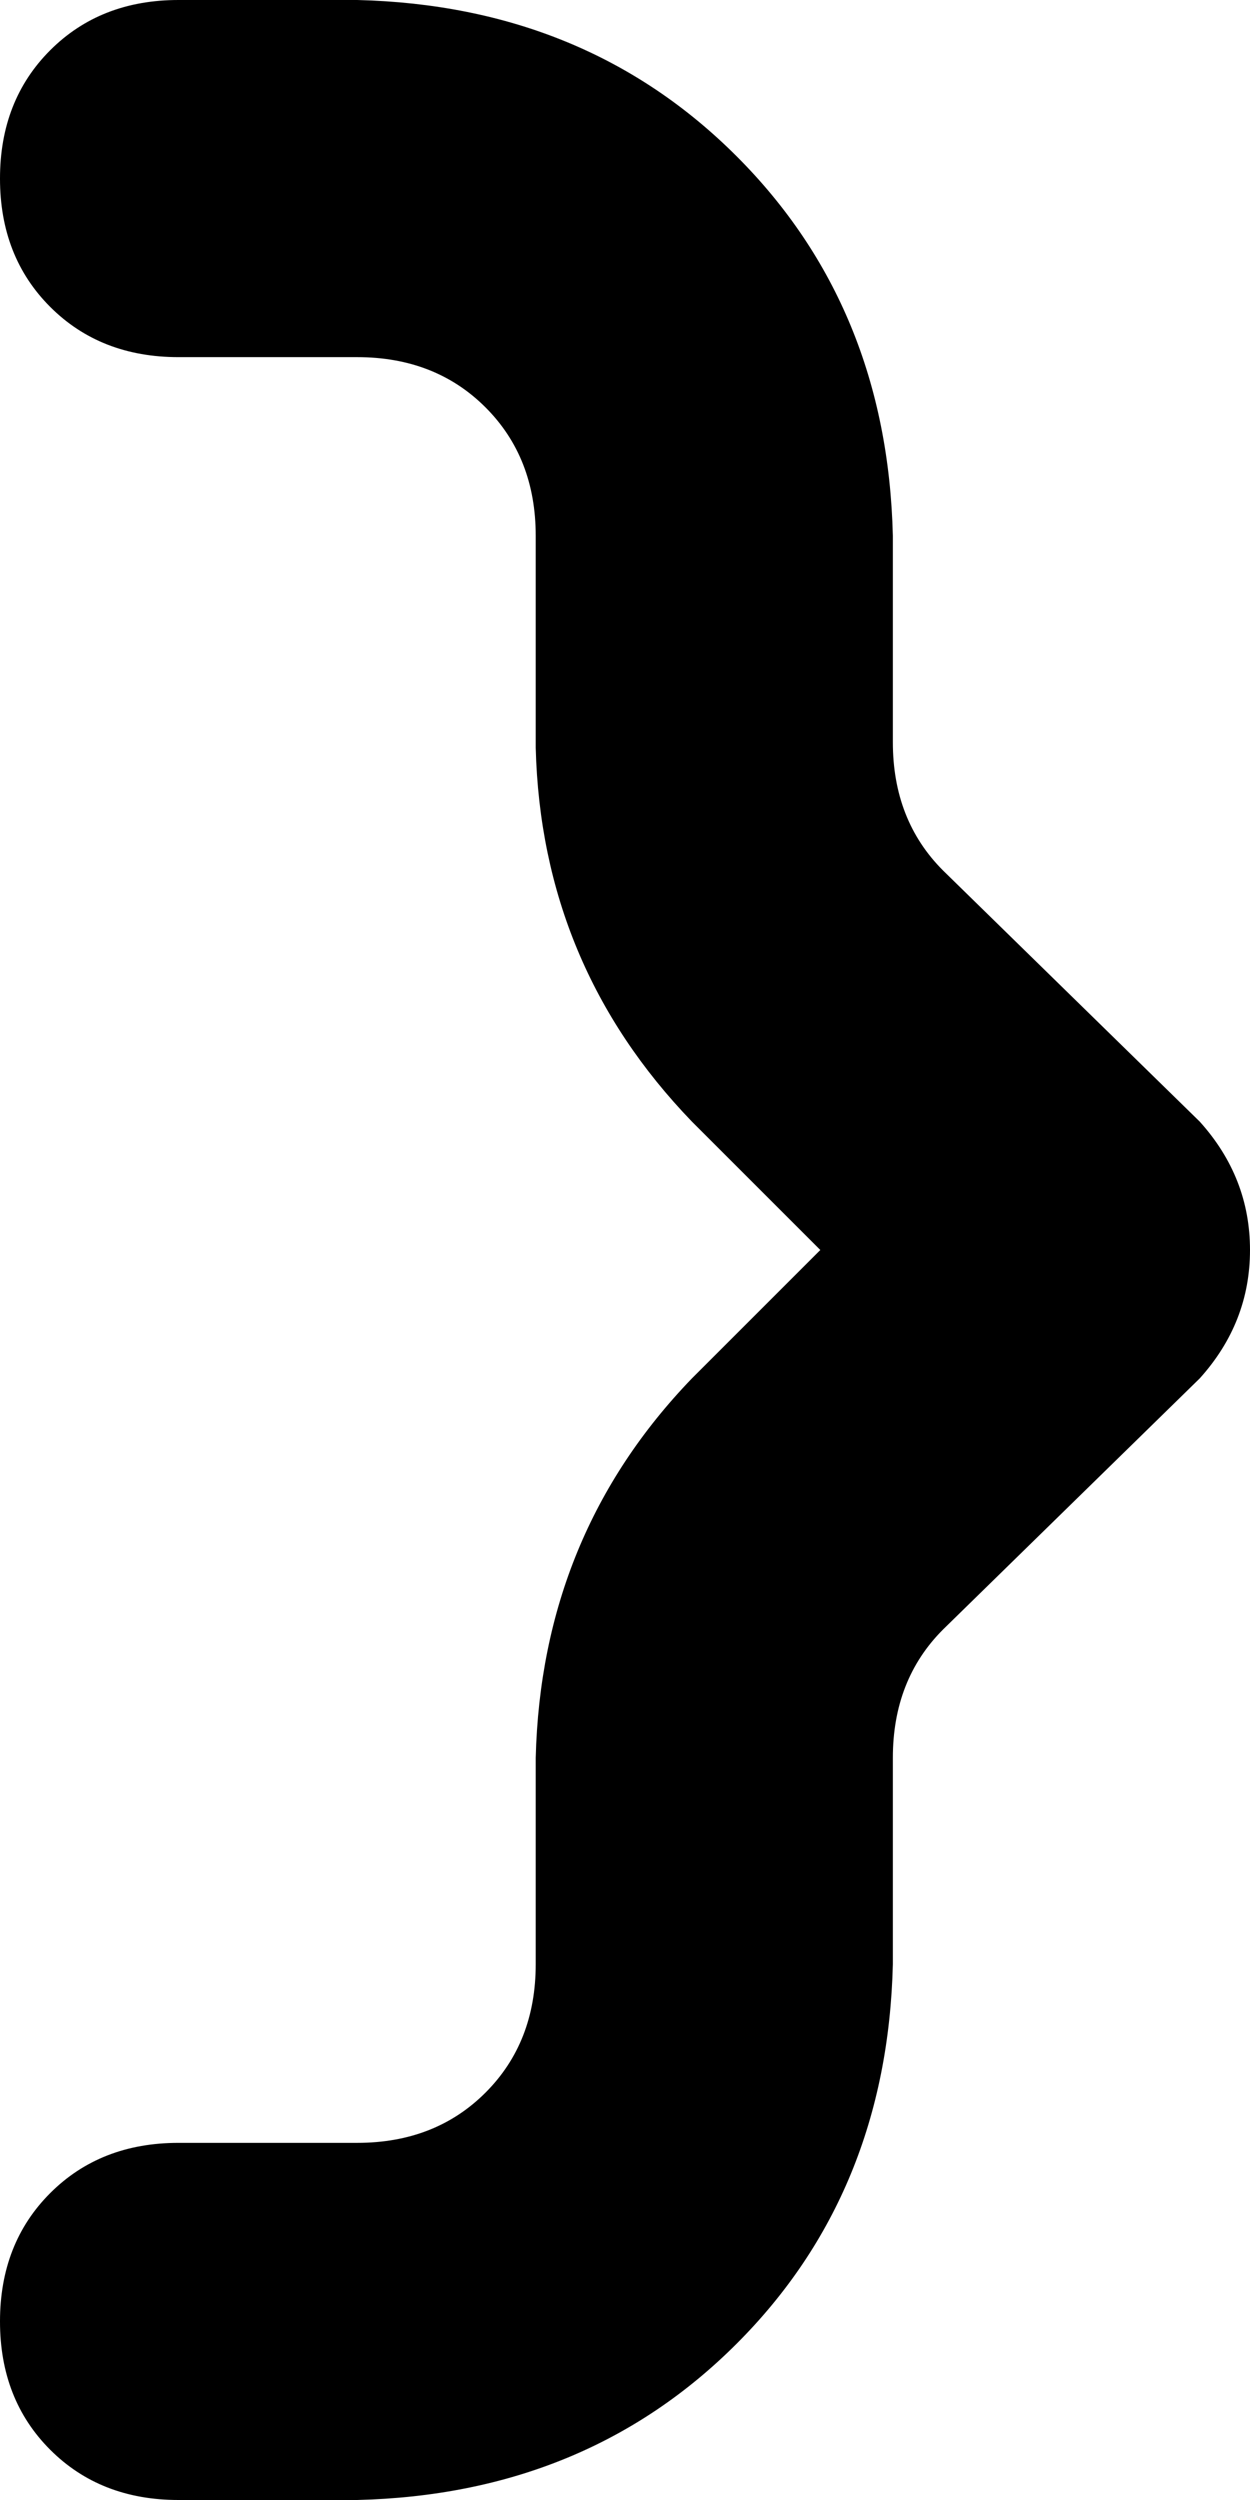 <svg viewBox="0 0 224 448">
  <path
    d="M 160 96 Q 159 55 132 28 L 132 28 Q 105 1 64 0 L 32 0 Q 18 0 9 9 Q 0 18 0 32 Q 0 46 9 55 Q 18 64 32 64 L 64 64 Q 78 64 87 73 Q 96 82 96 96 L 96 134 Q 97 173 124 201 L 147 224 L 124 247 Q 97 275 96 315 L 96 352 Q 96 366 87 375 Q 78 384 64 384 L 32 384 Q 18 384 9 393 Q 0 402 0 416 Q 0 430 9 439 Q 18 448 32 448 L 64 448 Q 105 447 132 420 Q 159 393 160 352 L 160 315 Q 160 301 169 292 L 215 247 Q 224 237 224 224 Q 224 211 215 201 L 169 156 Q 160 147 160 133 L 160 96 L 160 96 Z"
  />
</svg>